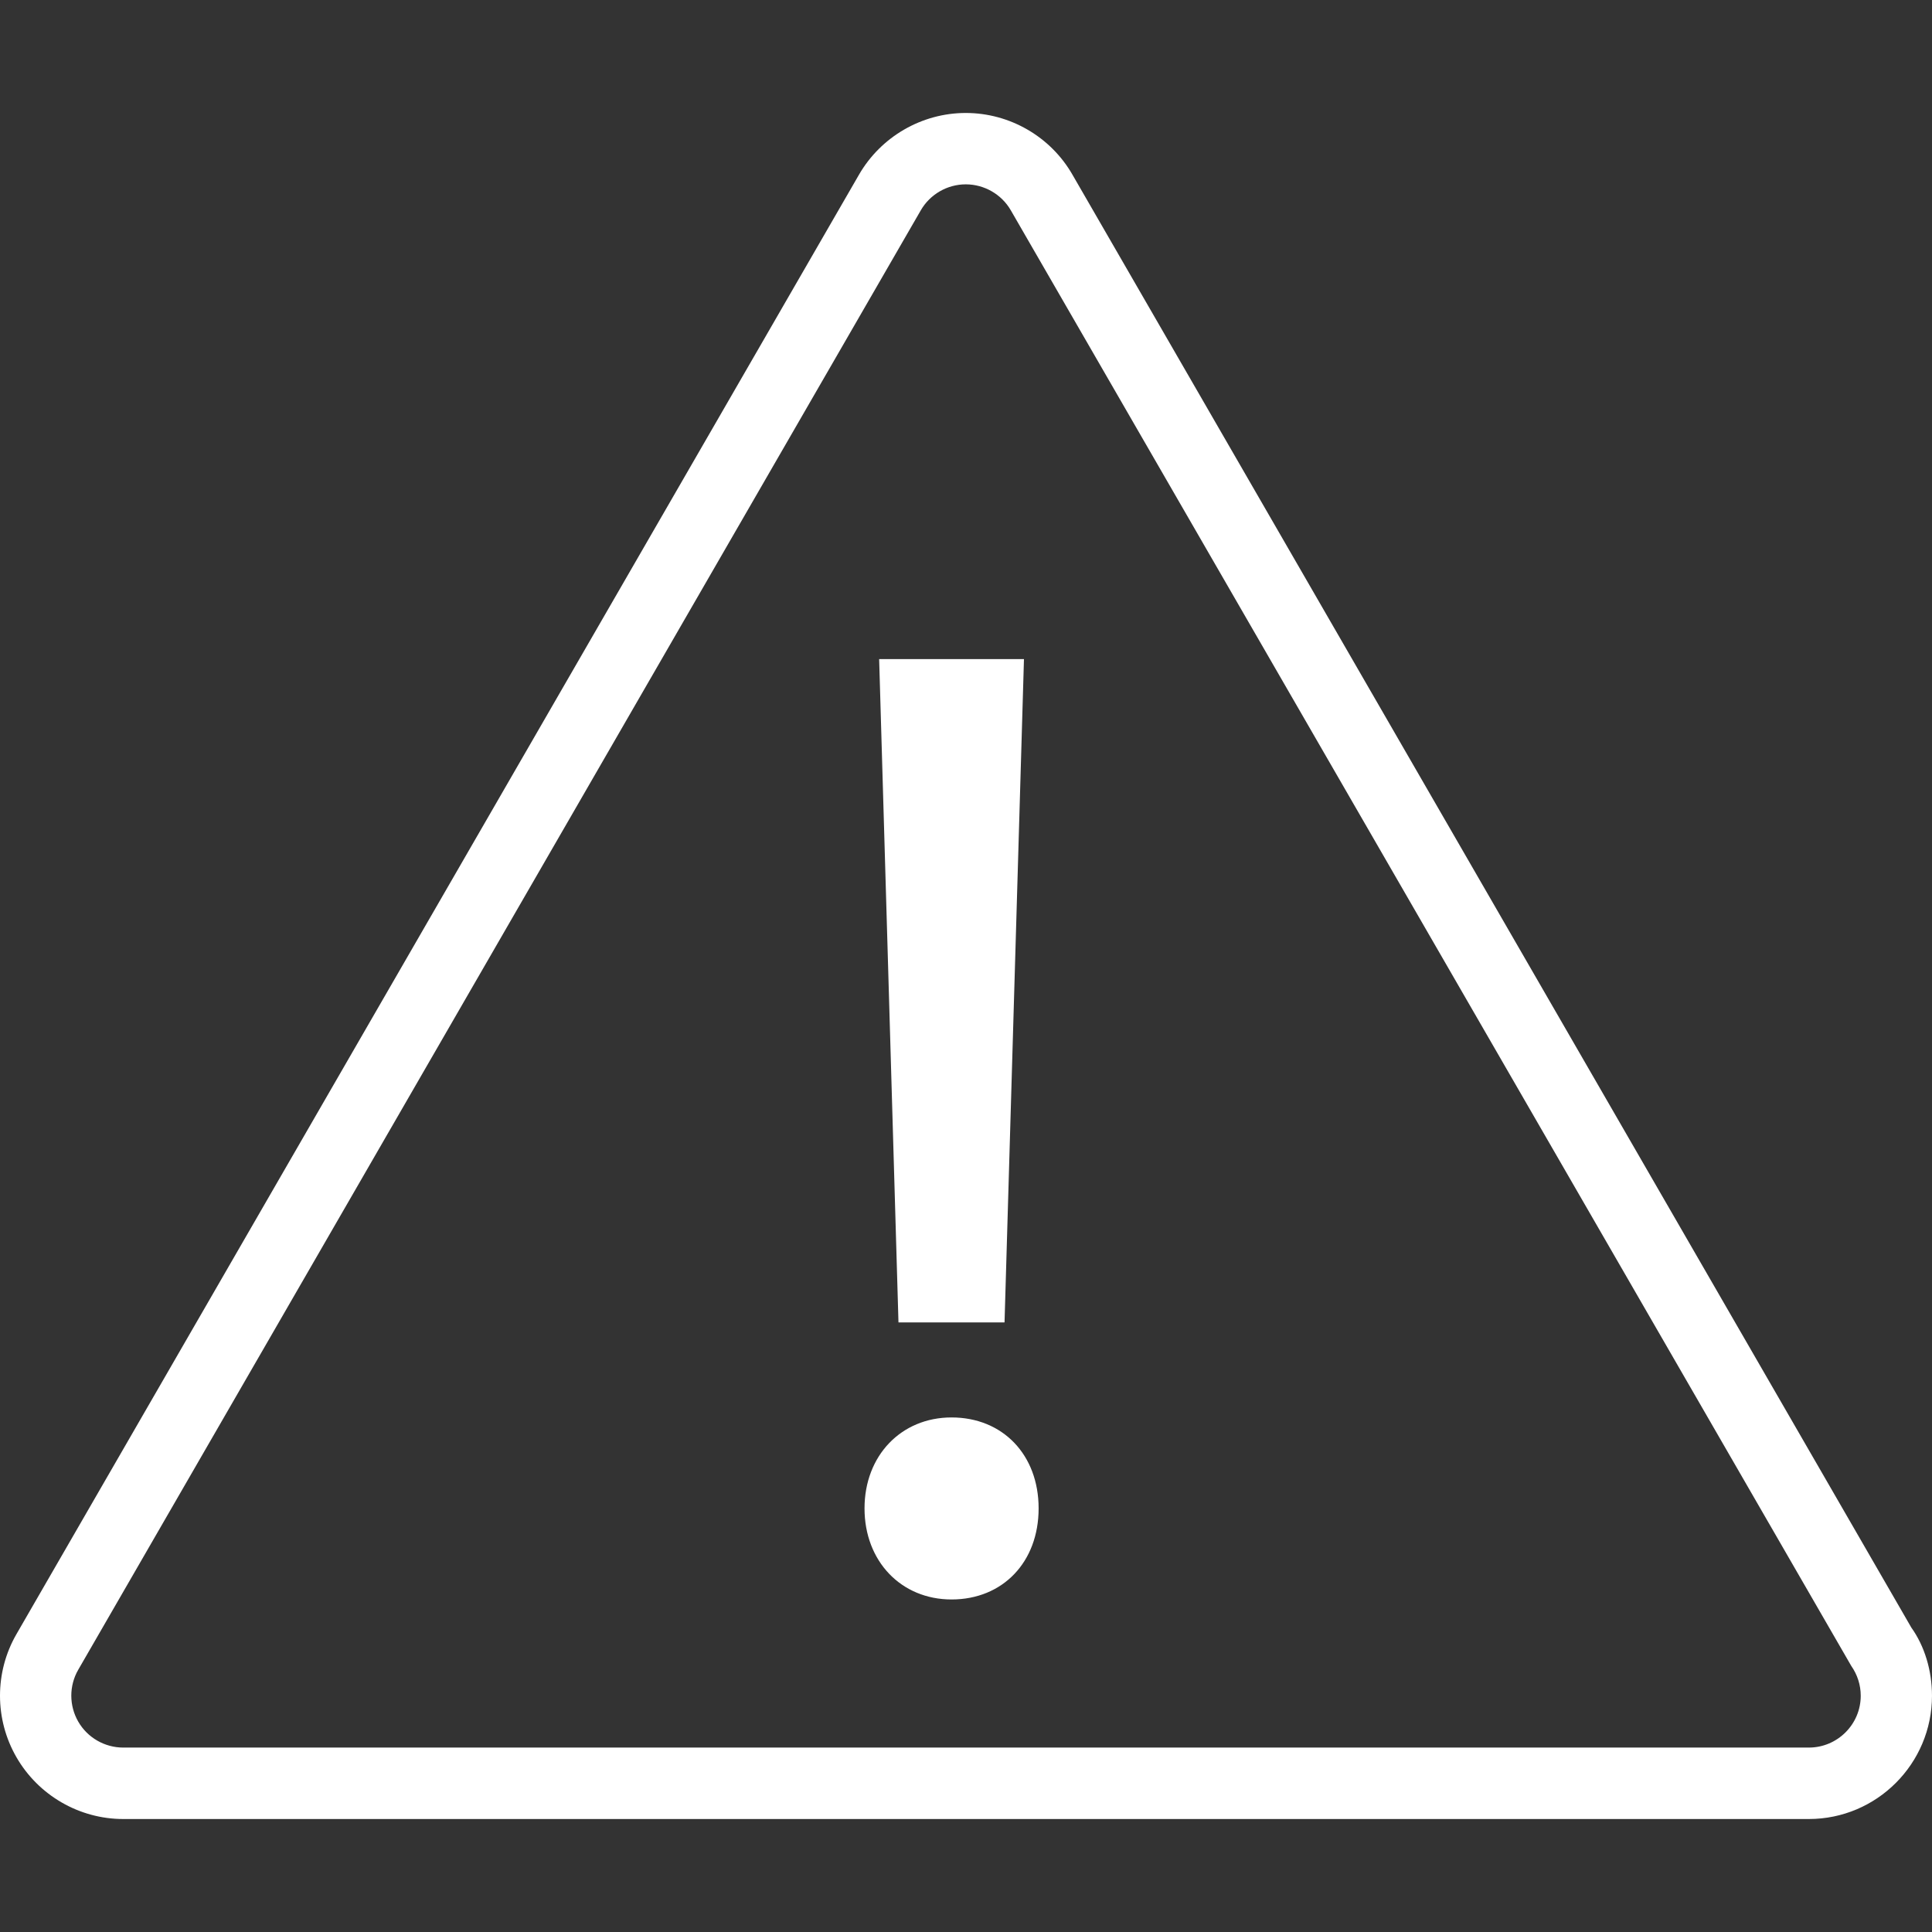 <?xml version="1.0" encoding="iso-8859-1"?>
<!-- Uploaded to: SVG Repo, www.svgrepo.com, Generator: SVG Repo Mixer Tools -->
<svg height="800px" width="800px" version="1.1"
    xmlns="http://www.w3.org/2000/svg"
    xmlns:xlink="http://www.w3.org/1999/xlink" viewBox="0 0 197.143 197.143" xml:space="preserve">
   
    <rect x="0" y="0" width="197.143" height="197.143" fill="#333333" stroke="none"/>
   
    <g>
        <g>
            <path style="fill:#ffffff" d="M195.031,166.074l-85.592-148.24c-2.226-3.89-6.403-6.306-10.89-6.306
			c-4.477,0-8.65,2.412-10.894,6.292L1.68,166.747c-2.24,3.876-2.24,8.689,0,12.565c2.24,3.887,6.413,6.302,10.887,6.302h172.01
			c6.929,0,12.565-5.644,12.565-12.58C197.143,170.447,196.377,167.956,195.031,166.074z M184.577,178.324H12.571
			c-1.882,0-3.643-1.009-4.585-2.645c-0.945-1.636-0.948-3.665,0-5.3L93.961,21.456c0.941-1.628,2.698-2.645,4.588-2.645
			c1.882,0,3.654,1.016,4.592,2.645l85.764,148.537c0.626,0.895,0.966,1.943,0.966,3.046
			C189.871,175.952,187.491,178.324,184.577,178.324z"/>
            
            <polygon style="fill:#ffffff;" points="102.504,134.938 104.486,67.255 89.709,67.255 91.681,134.938"/>

            <path style="fill:#ffffff;" d="M97.096,144.637c-5.146,0-8.879,3.905-8.879,9.28c0,5.39,3.733,9.294,8.879,9.294
			c5.229,0,8.886-3.815,8.886-9.294C105.982,148.452,102.328,144.637,97.096,144.637z"/>
        </g>
    </g>
</svg>